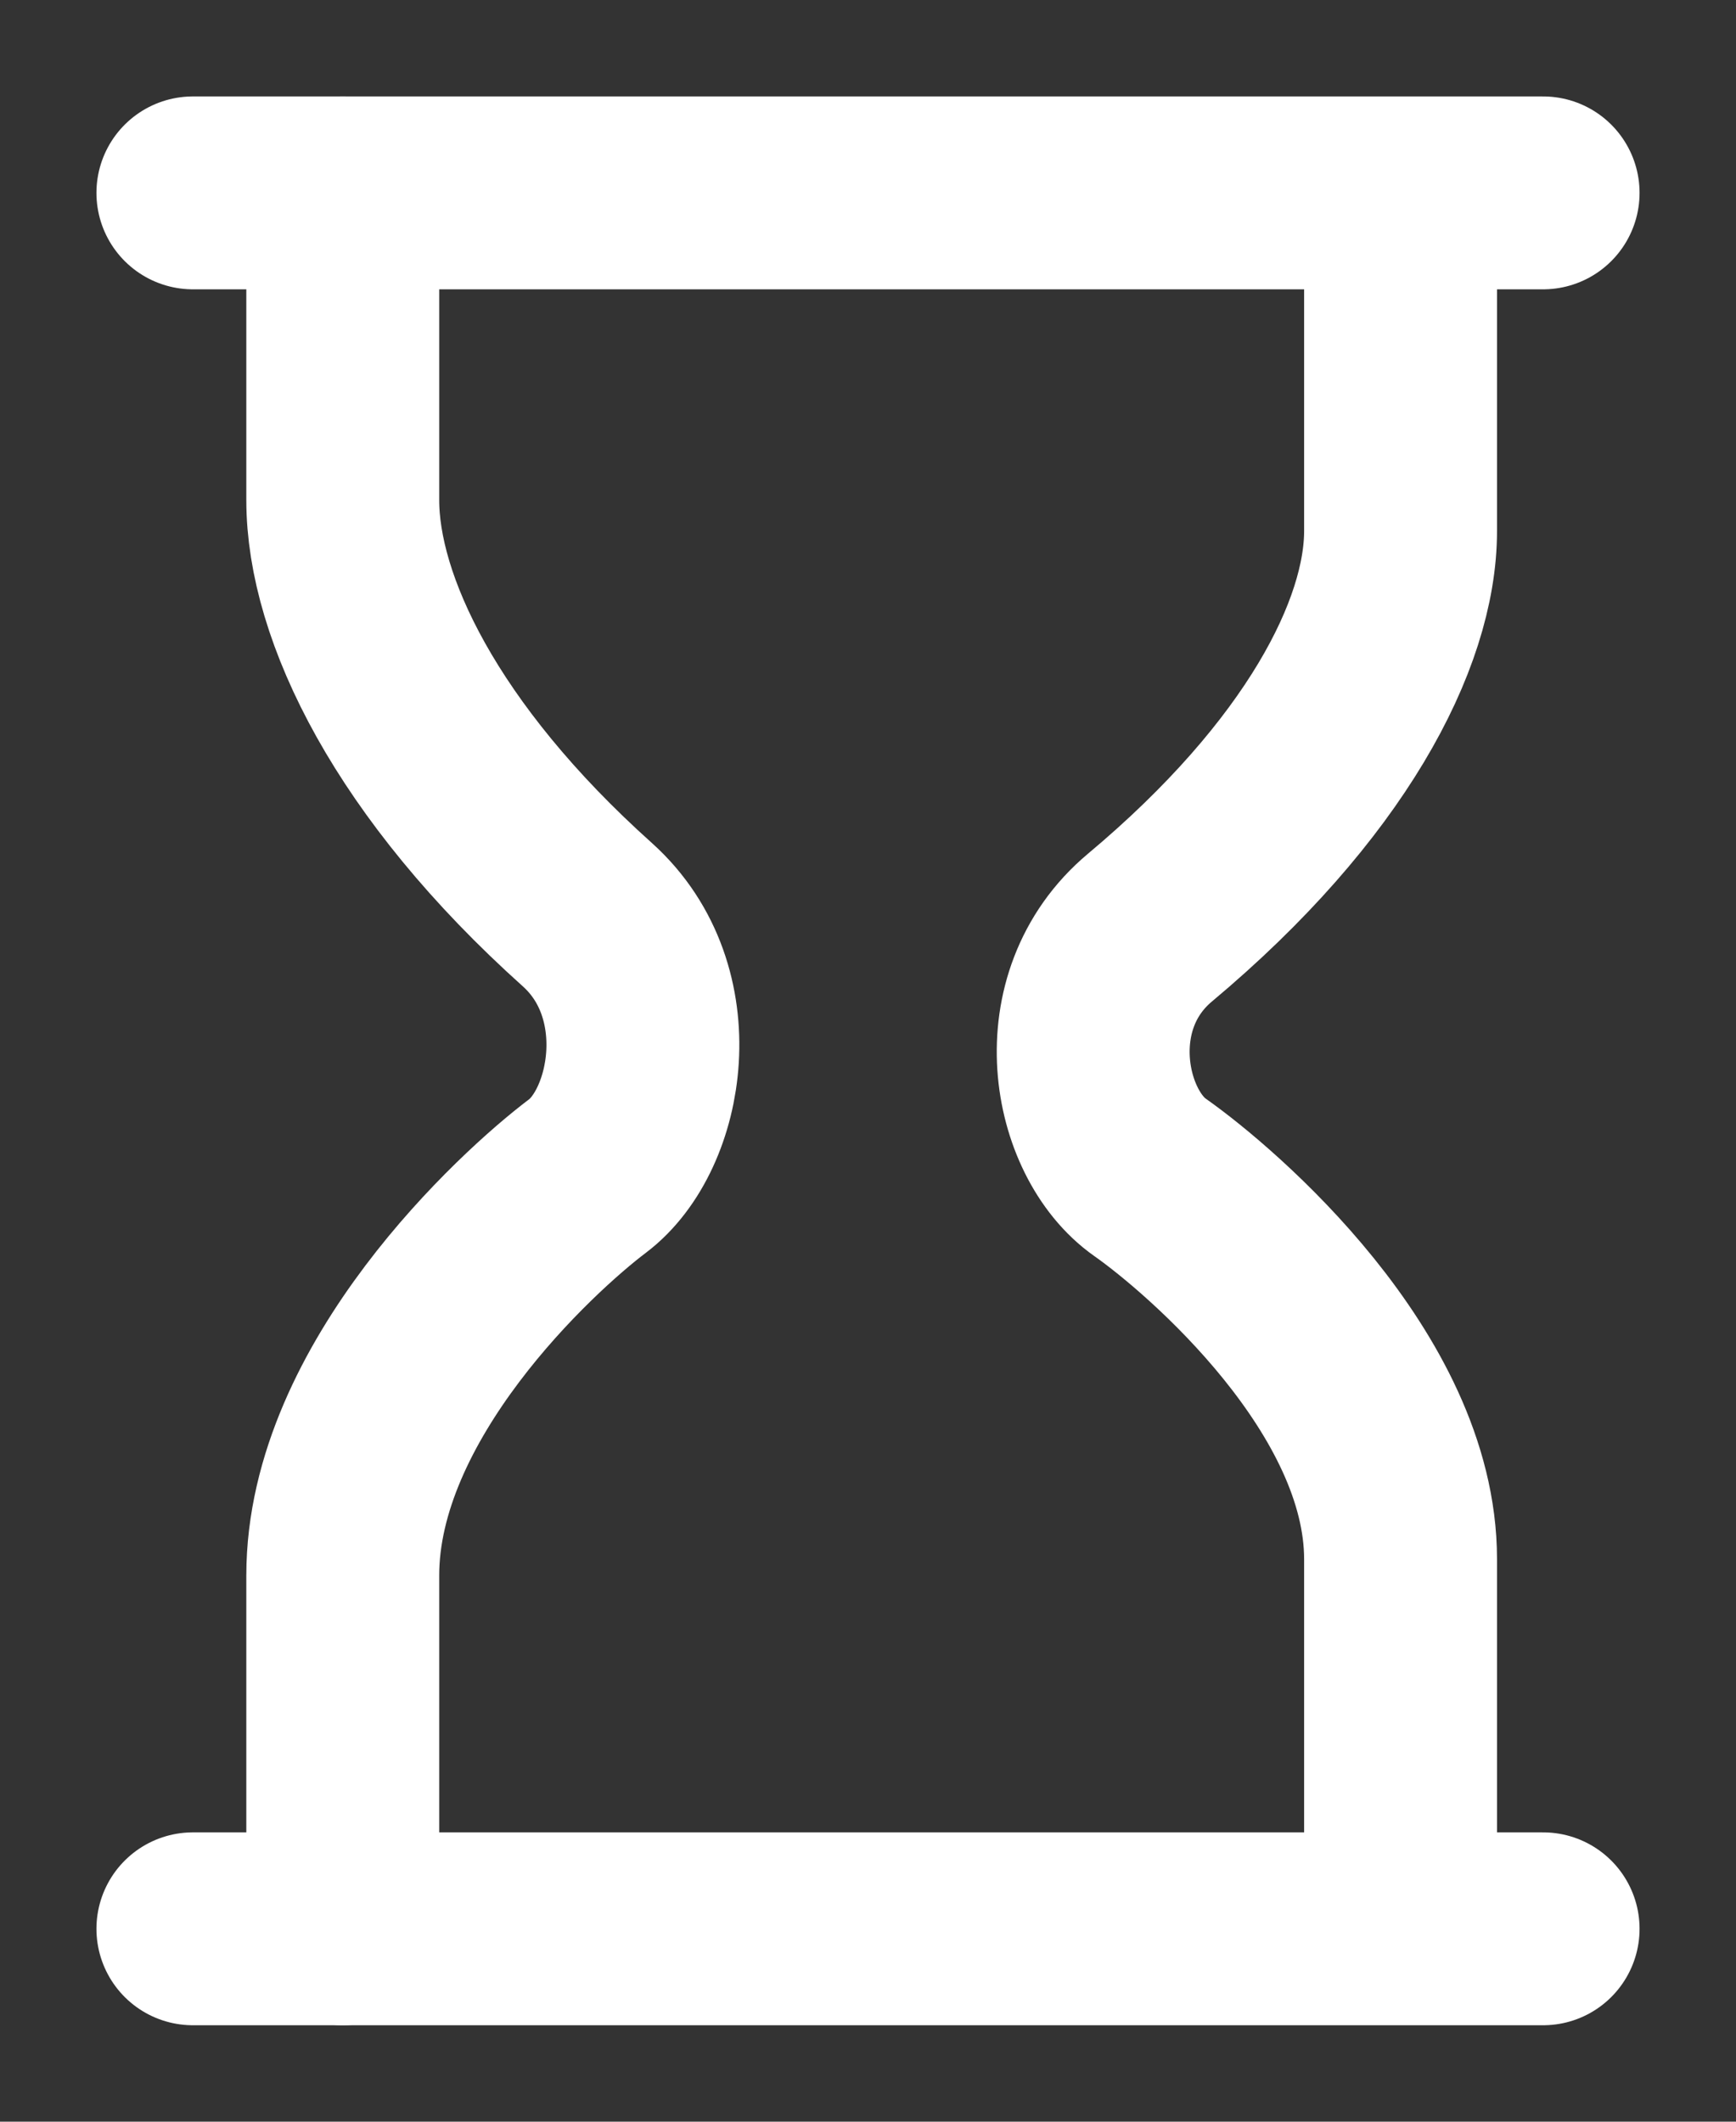 <svg width="9" height="11" viewBox="0 0 9 11" fill="none" xmlns="http://www.w3.org/2000/svg">
<rect x="0" y="0" width="9" height="11" fill="#333333" stroke="none"/>
<path d="M1.777 1C1.777 1.345 1.777 2.147 1.777 2.593C1.777 3.15 2.158 3.947 3.046 4.743C3.489 5.142 3.363 5.858 3.046 6.097C2.729 6.336 1.777 7.212 1.777 8.168C1.777 8.933 1.777 9.708 1.777 10" stroke="white" stroke-linecap="round"/>
<path d="M7.261 1.23C7.261 1.56 7.261 2.327 7.261 2.753C7.261 3.287 6.871 4.048 5.962 4.809C5.507 5.19 5.637 5.876 5.962 6.104C6.286 6.332 7.261 7.17 7.261 8.084C7.261 8.815 7.261 9.556 7.261 9.835" stroke="white" stroke-linecap="round"/>
<path d="M1 1H8" stroke="white" stroke-linecap="round"/>
<path d="M1 10H8" stroke="white" stroke-linecap="round"/>
</svg>
